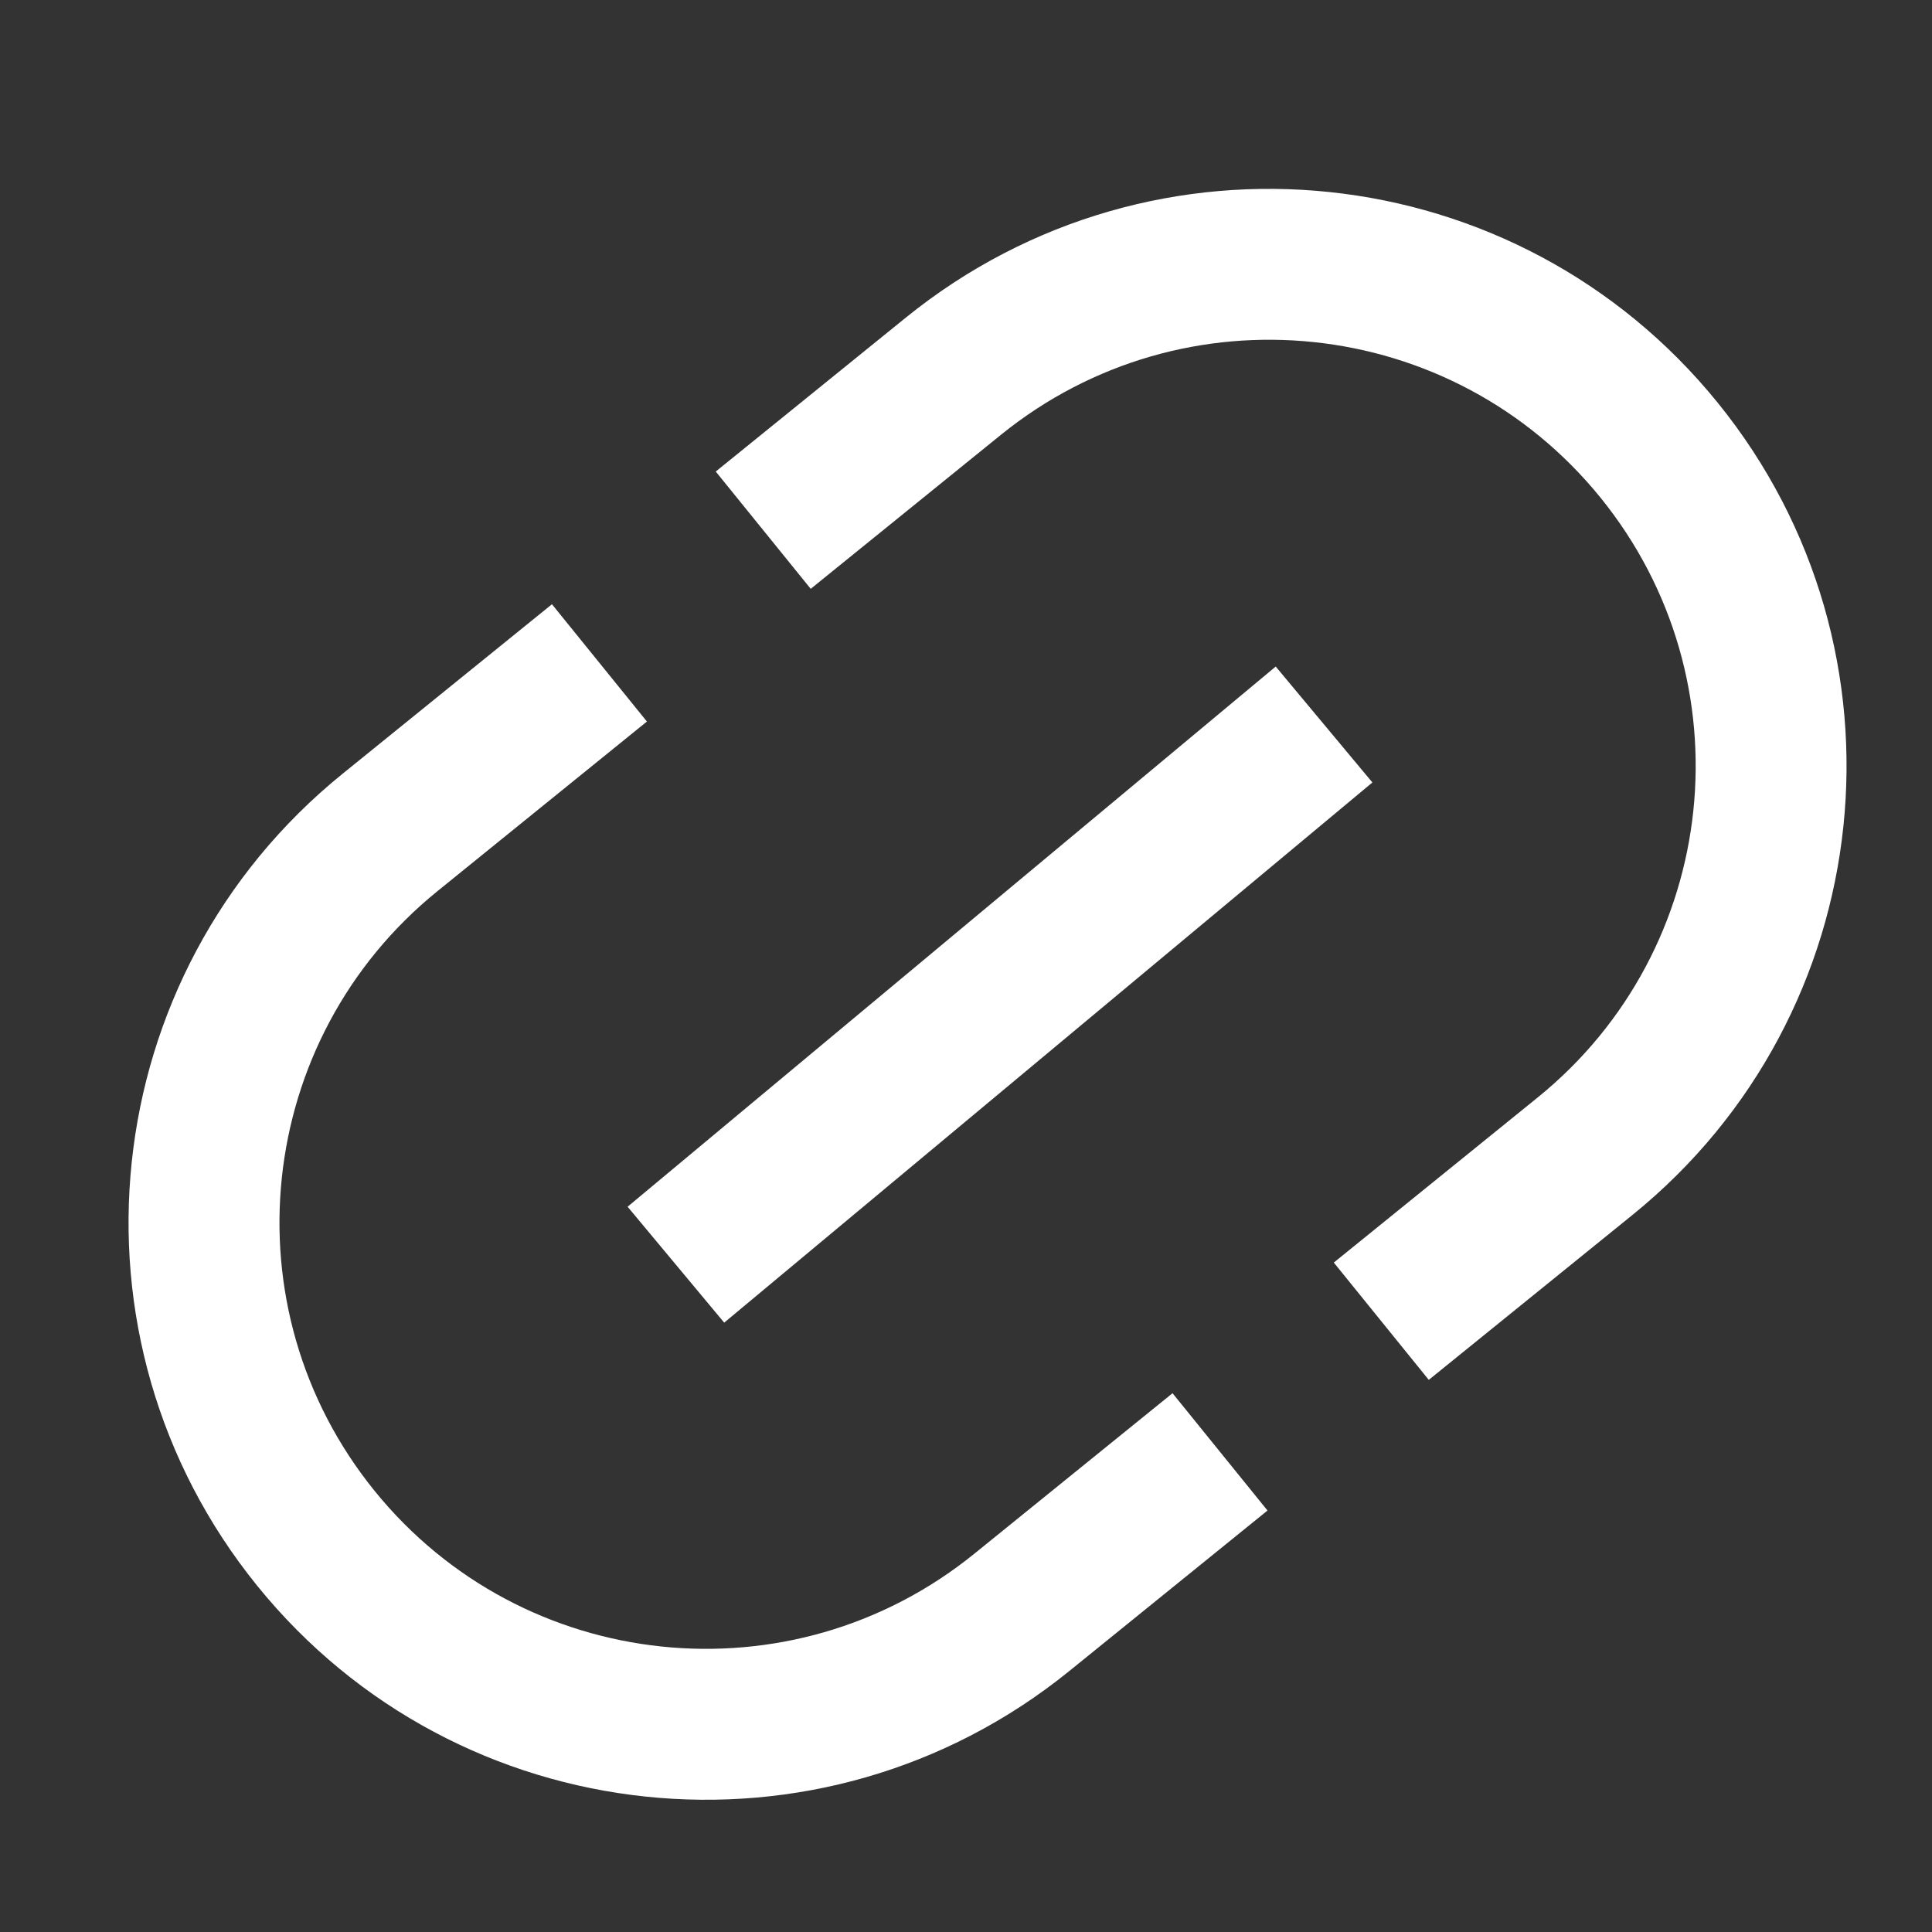<svg xmlns="http://www.w3.org/2000/svg" xmlns:xlink="http://www.w3.org/1999/xlink" fill="none" version="1.1" width="200" height="200" viewBox="0 0 200 200"><rect x="0" y="0" width="200" height="200" fill="#333333" stroke="none"/><defs><clipPath id="master_svg0_1_1"><rect x="0" y="0" width="200" height="200" rx="0"/></clipPath></defs><g clip-path="url(#master_svg0_1_1)"><g><path d="M177.831,41.706C157.062,16.056,119.431,12.1,93.775,32.875L74.094,48.813L83.925,60.956L103.606,45.019C122.551,29.667,150.354,32.584,165.699,51.534C181.044,70.484,178.117,98.286,159.162,113.625L138.075,130.7L147.906,142.844L168.994,125.769C194.651,104.998,198.608,67.359,177.831,41.706ZM100.85,160.85C81.905,176.191,54.11,173.27,38.769,154.325C23.427,135.38,26.349,107.585,45.294,92.244L66.969,74.694L57.138,62.55L35.463,80.1C9.812,100.869,5.856,138.506,26.625,164.156C47.394,189.806,85.031,193.762,110.681,172.994L131.212,156.369L121.381,144.225L100.85,160.85Z" fill="#FFFFFF" fill-opacity="1"/></g><g><path d="M132.062,69L142.069,81L74.969,136.919L64.969,124.919L132.062,69Z" fill="#FFFFFF" fill-opacity="1"/></g></g></svg>